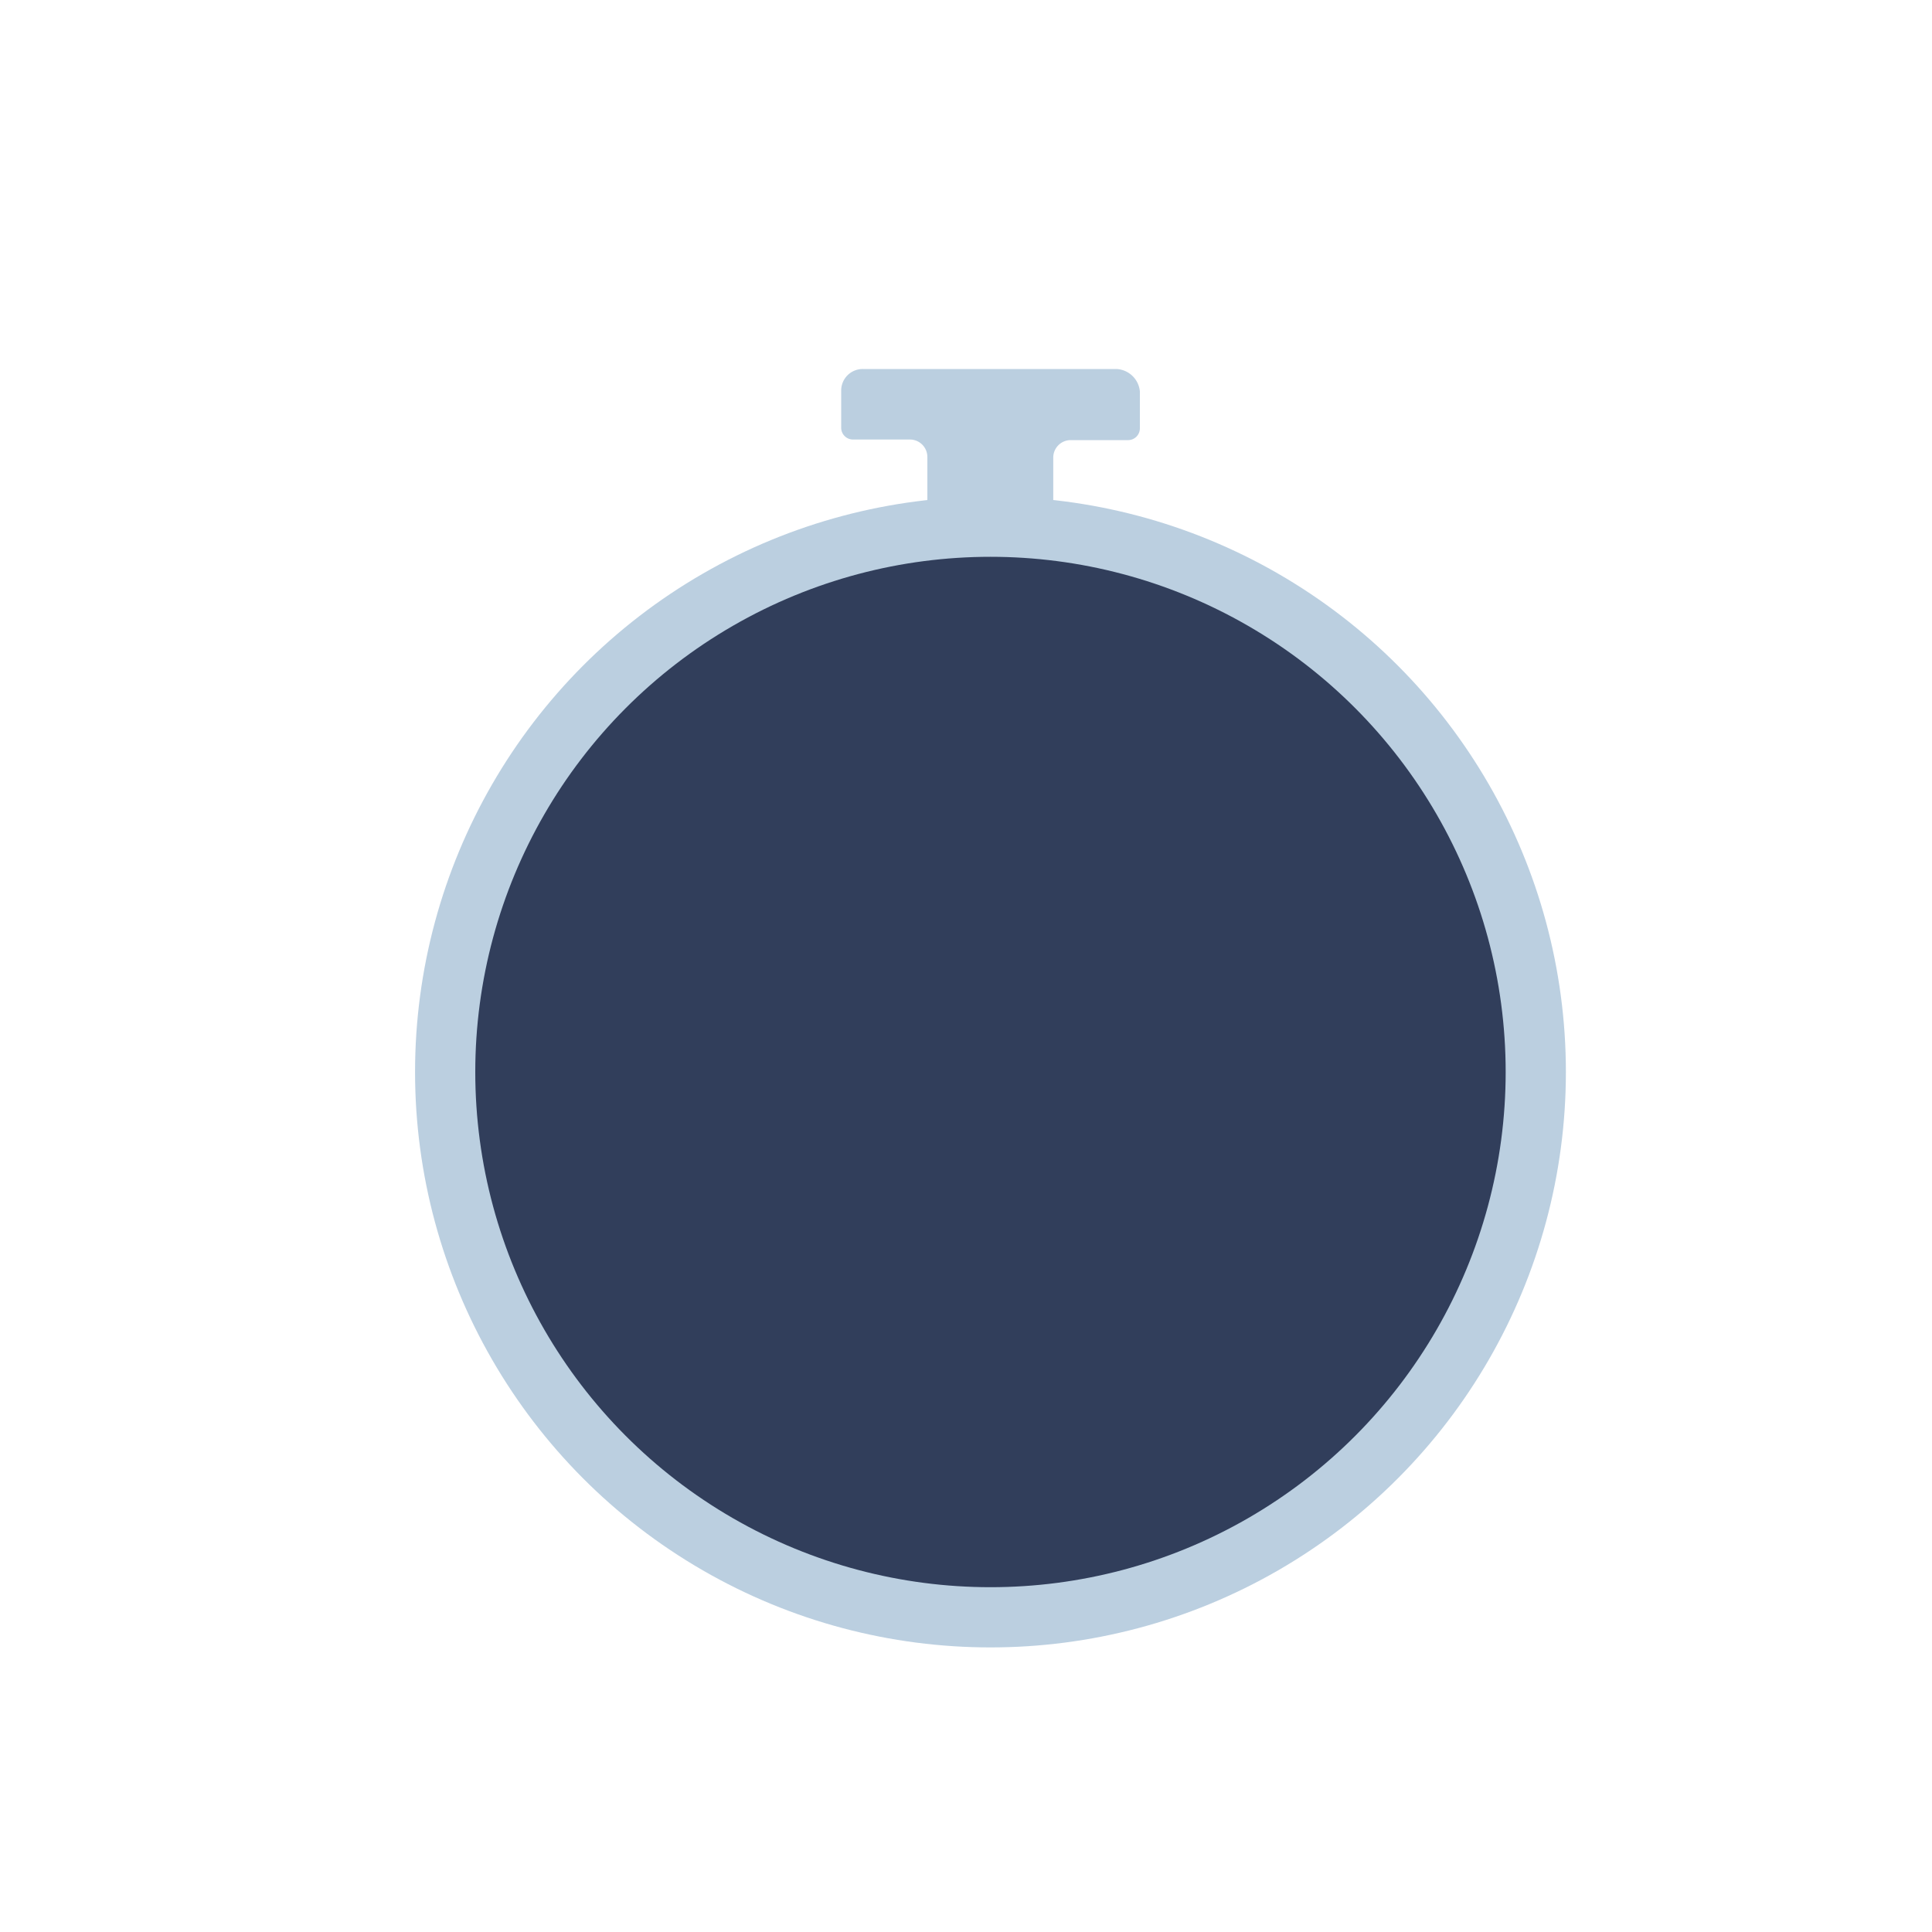 <svg xmlns="http://www.w3.org/2000/svg" viewBox="0 0 300 300" id="el_VqBXDHq3z"><style>@-webkit-keyframes kf_el_gYKTlVTjol_an_Hz8IKnn3S{35.71%{-webkit-transform: translate(153.785px, 170.283px) scale(1, 1) translate(-153.785px, -170.283px);transform: translate(153.785px, 170.283px) scale(1, 1) translate(-153.785px, -170.283px);}42.86%{-webkit-transform: translate(153.785px, 170.283px) scale(1.05, 1.05) translate(-153.785px, -170.283px);transform: translate(153.785px, 170.283px) scale(1.05, 1.05) translate(-153.785px, -170.283px);}57.14%{-webkit-transform: translate(153.785px, 170.283px) scale(1, 1) translate(-153.785px, -170.283px);transform: translate(153.785px, 170.283px) scale(1, 1) translate(-153.785px, -170.283px);}64.29%{-webkit-transform: translate(153.785px, 170.283px) scale(1.05, 1.05) translate(-153.785px, -170.283px);transform: translate(153.785px, 170.283px) scale(1.05, 1.05) translate(-153.785px, -170.283px);}78.57%{-webkit-transform: translate(153.785px, 170.283px) scale(1, 1) translate(-153.785px, -170.283px);transform: translate(153.785px, 170.283px) scale(1, 1) translate(-153.785px, -170.283px);}85.71%{-webkit-transform: translate(153.785px, 170.283px) scale(1.05, 1.05) translate(-153.785px, -170.283px);transform: translate(153.785px, 170.283px) scale(1.05, 1.05) translate(-153.785px, -170.283px);}100%{-webkit-transform: translate(153.785px, 170.283px) scale(1, 1) translate(-153.785px, -170.283px);transform: translate(153.785px, 170.283px) scale(1, 1) translate(-153.785px, -170.283px);}0%{-webkit-transform: translate(153.785px, 170.283px) scale(1, 1) translate(-153.785px, -170.283px);transform: translate(153.785px, 170.283px) scale(1, 1) translate(-153.785px, -170.283px);}}@keyframes kf_el_gYKTlVTjol_an_Hz8IKnn3S{35.71%{-webkit-transform: translate(153.785px, 170.283px) scale(1, 1) translate(-153.785px, -170.283px);transform: translate(153.785px, 170.283px) scale(1, 1) translate(-153.785px, -170.283px);}42.86%{-webkit-transform: translate(153.785px, 170.283px) scale(1.05, 1.05) translate(-153.785px, -170.283px);transform: translate(153.785px, 170.283px) scale(1.05, 1.05) translate(-153.785px, -170.283px);}57.14%{-webkit-transform: translate(153.785px, 170.283px) scale(1, 1) translate(-153.785px, -170.283px);transform: translate(153.785px, 170.283px) scale(1, 1) translate(-153.785px, -170.283px);}64.29%{-webkit-transform: translate(153.785px, 170.283px) scale(1.05, 1.05) translate(-153.785px, -170.283px);transform: translate(153.785px, 170.283px) scale(1.05, 1.05) translate(-153.785px, -170.283px);}78.57%{-webkit-transform: translate(153.785px, 170.283px) scale(1, 1) translate(-153.785px, -170.283px);transform: translate(153.785px, 170.283px) scale(1, 1) translate(-153.785px, -170.283px);}85.71%{-webkit-transform: translate(153.785px, 170.283px) scale(1.05, 1.05) translate(-153.785px, -170.283px);transform: translate(153.785px, 170.283px) scale(1.05, 1.05) translate(-153.785px, -170.283px);}100%{-webkit-transform: translate(153.785px, 170.283px) scale(1, 1) translate(-153.785px, -170.283px);transform: translate(153.785px, 170.283px) scale(1, 1) translate(-153.785px, -170.283px);}0%{-webkit-transform: translate(153.785px, 170.283px) scale(1, 1) translate(-153.785px, -170.283px);transform: translate(153.785px, 170.283px) scale(1, 1) translate(-153.785px, -170.283px);}}@-webkit-keyframes kf_el_SCvJYYXWWX_an_3h9sEmxd-6{21.43%{stroke-dasharray: 229.91;}0%{stroke-dasharray: 229.91;}100%{stroke-dasharray: 229.91;}}@keyframes kf_el_SCvJYYXWWX_an_3h9sEmxd-6{21.43%{stroke-dasharray: 229.91;}0%{stroke-dasharray: 229.91;}100%{stroke-dasharray: 229.91;}}@-webkit-keyframes kf_el_SCvJYYXWWX_an_Rxyg_rbHA{21.43%{stroke-dashoffset: 229.91;}24.29%{stroke-dashoffset: 0;}0%{stroke-dashoffset: 229.91;}100%{stroke-dashoffset: 0;}}@keyframes kf_el_SCvJYYXWWX_an_Rxyg_rbHA{21.43%{stroke-dashoffset: 229.91;}24.29%{stroke-dashoffset: 0;}0%{stroke-dashoffset: 229.91;}100%{stroke-dashoffset: 0;}}@-webkit-keyframes kf_el_4TliBGCc2O_an_l-l1lwdRGS{18.57%{stroke-dasharray: 85.9;}0%{stroke-dasharray: 85.9;}100%{stroke-dasharray: 85.9;}}@keyframes kf_el_4TliBGCc2O_an_l-l1lwdRGS{18.57%{stroke-dasharray: 85.9;}0%{stroke-dasharray: 85.9;}100%{stroke-dasharray: 85.9;}}@-webkit-keyframes kf_el_4TliBGCc2O_an_2jij9jekC{18.57%{stroke-dashoffset: 85.9;}21.43%{stroke-dashoffset: 0;}0%{stroke-dashoffset: 85.9;}100%{stroke-dashoffset: 0;}}@keyframes kf_el_4TliBGCc2O_an_2jij9jekC{18.57%{stroke-dashoffset: 85.9;}21.43%{stroke-dashoffset: 0;}0%{stroke-dashoffset: 85.9;}100%{stroke-dashoffset: 0;}}@-webkit-keyframes kf_el_7qQBJWcj1O_an_citWutPRFx{15.71%{stroke-dasharray: 166.49;}0%{stroke-dasharray: 166.49;}100%{stroke-dasharray: 166.49;}}@keyframes kf_el_7qQBJWcj1O_an_citWutPRFx{15.71%{stroke-dasharray: 166.49;}0%{stroke-dasharray: 166.49;}100%{stroke-dasharray: 166.49;}}@-webkit-keyframes kf_el_7qQBJWcj1O_an_08nnUk-4e{15.71%{stroke-dashoffset: 166.49;}18.57%{stroke-dashoffset: 0;}0%{stroke-dashoffset: 166.49;}100%{stroke-dashoffset: 0;}}@keyframes kf_el_7qQBJWcj1O_an_08nnUk-4e{15.71%{stroke-dashoffset: 166.49;}18.57%{stroke-dashoffset: 0;}0%{stroke-dashoffset: 166.49;}100%{stroke-dashoffset: 0;}}@-webkit-keyframes kf_el_mfPnmGcXGe_an_iSzqMNGOJ{1.43%{-webkit-transform: translate(153.8px, 166.46px) rotate(-90deg) translate(-153.8px, -166.46px);transform: translate(153.8px, 166.46px) rotate(-90deg) translate(-153.8px, -166.46px);}24.29%{-webkit-transform: translate(153.8px, 166.46px) rotate(-90deg) translate(-153.8px, -166.46px);transform: translate(153.8px, 166.46px) rotate(-90deg) translate(-153.8px, -166.46px);}100%{-webkit-transform: translate(153.8px, 166.46px) rotate(-270deg) translate(-153.8px, -166.46px);transform: translate(153.8px, 166.46px) rotate(-270deg) translate(-153.8px, -166.46px);}0%{-webkit-transform: translate(153.8px, 166.46px) rotate(-90deg) translate(-153.8px, -166.46px);transform: translate(153.8px, 166.46px) rotate(-90deg) translate(-153.8px, -166.46px);}}@keyframes kf_el_mfPnmGcXGe_an_iSzqMNGOJ{1.43%{-webkit-transform: translate(153.8px, 166.46px) rotate(-90deg) translate(-153.8px, -166.46px);transform: translate(153.8px, 166.46px) rotate(-90deg) translate(-153.8px, -166.46px);}24.29%{-webkit-transform: translate(153.8px, 166.46px) rotate(-90deg) translate(-153.8px, -166.46px);transform: translate(153.8px, 166.46px) rotate(-90deg) translate(-153.8px, -166.46px);}100%{-webkit-transform: translate(153.8px, 166.46px) rotate(-270deg) translate(-153.8px, -166.46px);transform: translate(153.8px, 166.46px) rotate(-270deg) translate(-153.8px, -166.46px);}0%{-webkit-transform: translate(153.8px, 166.46px) rotate(-90deg) translate(-153.8px, -166.46px);transform: translate(153.8px, 166.46px) rotate(-90deg) translate(-153.8px, -166.46px);}}@-webkit-keyframes kf_el_mfPnmGcXGe_an_GDhov_7JiX{1.43%{stroke-dasharray: 437.25;}24.29%{stroke-dasharray: 437.25;}35.71%{stroke-dasharray: 20;}0%{stroke-dasharray: 437.25;}100%{stroke-dasharray: 20;}}@keyframes kf_el_mfPnmGcXGe_an_GDhov_7JiX{1.43%{stroke-dasharray: 437.25;}24.29%{stroke-dasharray: 437.25;}35.71%{stroke-dasharray: 20;}0%{stroke-dasharray: 437.25;}100%{stroke-dasharray: 20;}}@-webkit-keyframes kf_el_mfPnmGcXGe_an_UxyOoyHKS{1.43%{stroke-dashoffset: 437.25;}15.71%{stroke-dashoffset: 0;}0%{stroke-dashoffset: 437.25;}100%{stroke-dashoffset: 0;}}@keyframes kf_el_mfPnmGcXGe_an_UxyOoyHKS{1.43%{stroke-dashoffset: 437.25;}15.71%{stroke-dashoffset: 0;}0%{stroke-dashoffset: 437.25;}100%{stroke-dashoffset: 0;}}@-webkit-keyframes kf_el_DAvXCbju5N_an_zonWFV8gF{0%{-webkit-transform: translate(130.62px, 57.3px) translate(-130.62px, -57.3px) translate(0px, 0px);transform: translate(130.62px, 57.3px) translate(-130.62px, -57.3px) translate(0px, 0px);}1.43%{-webkit-transform: translate(130.62px, 57.3px) translate(-130.62px, -57.3px) translate(0px, 10px);transform: translate(130.62px, 57.3px) translate(-130.62px, -57.3px) translate(0px, 10px);}2.86%{-webkit-transform: translate(130.62px, 57.3px) translate(-130.62px, -57.3px) translate(0px, 0px);transform: translate(130.62px, 57.3px) translate(-130.62px, -57.3px) translate(0px, 0px);}100%{-webkit-transform: translate(130.62px, 57.3px) translate(-130.62px, -57.3px) translate(0px, 0px);transform: translate(130.62px, 57.3px) translate(-130.62px, -57.3px) translate(0px, 0px);}}@keyframes kf_el_DAvXCbju5N_an_zonWFV8gF{0%{-webkit-transform: translate(130.62px, 57.3px) translate(-130.62px, -57.3px) translate(0px, 0px);transform: translate(130.62px, 57.3px) translate(-130.62px, -57.3px) translate(0px, 0px);}1.43%{-webkit-transform: translate(130.62px, 57.3px) translate(-130.62px, -57.3px) translate(0px, 10px);transform: translate(130.62px, 57.3px) translate(-130.62px, -57.3px) translate(0px, 10px);}2.86%{-webkit-transform: translate(130.62px, 57.3px) translate(-130.62px, -57.3px) translate(0px, 0px);transform: translate(130.62px, 57.3px) translate(-130.62px, -57.3px) translate(0px, 0px);}100%{-webkit-transform: translate(130.62px, 57.3px) translate(-130.62px, -57.3px) translate(0px, 0px);transform: translate(130.62px, 57.3px) translate(-130.62px, -57.3px) translate(0px, 0px);}}#el_VqBXDHq3z *{-webkit-animation-duration: 7s;animation-duration: 7s;-webkit-animation-timing-function: cubic-bezier(0, 0, 1, 1);animation-timing-function: cubic-bezier(0, 0, 1, 1);}#el_g41350O_sr{fill: #bbcfe0;}#el_DAvXCbju5N{fill: rgb(187, 207, 224);}#el_y4xuuvPxJV{fill: #313e5b;}#el_mfPnmGcXGe{fill: none;stroke: #44fffa;stroke-miterlimit: 10;stroke-width: 3px;-webkit-animation-fill-mode: backwards, backwards;animation-fill-mode: backwards, backwards;stroke-dashoffset: 437.25;-webkit-animation-name: kf_el_mfPnmGcXGe_an_UxyOoyHKS, kf_el_mfPnmGcXGe_an_GDhov_7JiX;animation-name: kf_el_mfPnmGcXGe_an_UxyOoyHKS, kf_el_mfPnmGcXGe_an_GDhov_7JiX;-webkit-animation-timing-function: cubic-bezier(0, 0, 1, 1), cubic-bezier(0, 0, 1, 1);animation-timing-function: cubic-bezier(0, 0, 1, 1), cubic-bezier(0, 0, 1, 1);stroke-dasharray: 437.25;}#el_7qQBJWcj1O{fill: none;stroke: #44fffa;stroke-linecap: round;stroke-linejoin: round;stroke-width: 3px;-webkit-animation-fill-mode: backwards, backwards;animation-fill-mode: backwards, backwards;stroke-dashoffset: 166.49;-webkit-animation-name: kf_el_7qQBJWcj1O_an_08nnUk-4e, kf_el_7qQBJWcj1O_an_citWutPRFx;animation-name: kf_el_7qQBJWcj1O_an_08nnUk-4e, kf_el_7qQBJWcj1O_an_citWutPRFx;-webkit-animation-timing-function: cubic-bezier(0.42, 0, 1, 1), cubic-bezier(0, 0, 1, 1);animation-timing-function: cubic-bezier(0.42, 0, 1, 1), cubic-bezier(0, 0, 1, 1);stroke-dasharray: 166.49;}#el_4TliBGCc2O{fill: none;stroke: #44fffa;stroke-linecap: round;stroke-linejoin: round;stroke-width: 3px;-webkit-animation-fill-mode: backwards, backwards;animation-fill-mode: backwards, backwards;stroke-dashoffset: 85.9;-webkit-animation-name: kf_el_4TliBGCc2O_an_2jij9jekC, kf_el_4TliBGCc2O_an_l-l1lwdRGS;animation-name: kf_el_4TliBGCc2O_an_2jij9jekC, kf_el_4TliBGCc2O_an_l-l1lwdRGS;-webkit-animation-timing-function: cubic-bezier(0.42, 0, 0.58, 1), cubic-bezier(0, 0, 1, 1);animation-timing-function: cubic-bezier(0.42, 0, 0.58, 1), cubic-bezier(0, 0, 1, 1);stroke-dasharray: 85.9;}#el_SCvJYYXWWX{fill: none;stroke: #44fffa;stroke-linecap: round;stroke-linejoin: round;stroke-width: 3px;-webkit-animation-fill-mode: backwards, backwards;animation-fill-mode: backwards, backwards;stroke-dashoffset: 229.91;-webkit-animation-name: kf_el_SCvJYYXWWX_an_Rxyg_rbHA, kf_el_SCvJYYXWWX_an_3h9sEmxd-6;animation-name: kf_el_SCvJYYXWWX_an_Rxyg_rbHA, kf_el_SCvJYYXWWX_an_3h9sEmxd-6;-webkit-animation-timing-function: cubic-bezier(0, 0, 0.58, 1), cubic-bezier(0, 0, 1, 1);animation-timing-function: cubic-bezier(0, 0, 0.58, 1), cubic-bezier(0, 0, 1, 1);stroke-dasharray: 229.91;}#el_DAvXCbju5N_an_zonWFV8gF{-webkit-animation-fill-mode: backwards;animation-fill-mode: backwards;-webkit-transform: translate(130.62px, 57.3px) translate(-130.62px, -57.3px) translate(0px, 0px);transform: translate(130.62px, 57.3px) translate(-130.62px, -57.3px) translate(0px, 0px);-webkit-animation-name: kf_el_DAvXCbju5N_an_zonWFV8gF;animation-name: kf_el_DAvXCbju5N_an_zonWFV8gF;-webkit-animation-timing-function: cubic-bezier(0.42, 0, 0.58, 1);animation-timing-function: cubic-bezier(0.42, 0, 0.58, 1);}#el_mfPnmGcXGe_an_iSzqMNGOJ{-webkit-animation-fill-mode: backwards;animation-fill-mode: backwards;-webkit-transform: translate(153.8px, 166.46px) rotate(-90deg) translate(-153.8px, -166.46px);transform: translate(153.8px, 166.46px) rotate(-90deg) translate(-153.8px, -166.46px);-webkit-animation-name: kf_el_mfPnmGcXGe_an_iSzqMNGOJ;animation-name: kf_el_mfPnmGcXGe_an_iSzqMNGOJ;-webkit-animation-timing-function: cubic-bezier(0, 0, 1, 1);animation-timing-function: cubic-bezier(0, 0, 1, 1);}#el_gYKTlVTjol_an_Hz8IKnn3S{-webkit-animation-fill-mode: backwards;animation-fill-mode: backwards;-webkit-transform: translate(153.785px, 170.283px) scale(1, 1) translate(-153.785px, -170.283px);transform: translate(153.785px, 170.283px) scale(1, 1) translate(-153.785px, -170.283px);-webkit-animation-name: kf_el_gYKTlVTjol_an_Hz8IKnn3S;animation-name: kf_el_gYKTlVTjol_an_Hz8IKnn3S;-webkit-animation-timing-function: cubic-bezier(0.42, 0, 0.58, 1);animation-timing-function: cubic-bezier(0.42, 0, 0.58, 1);}</style>
    <circle cx="153.8" cy="166.46" r="89.35" id="el_g41350O_sr"/>
    <g id="el_DAvXCbju5N_an_zonWFV8gF" data-animator-group="true" data-animator-type="0"><path id="el_DAvXCbju5N" d="M173.4,57.3H134a3.34,3.34,0,0,0-3.38,3.38v5.73a1.83,1.83,0,0,0,1.84,1.84h8.9A2.71,2.71,0,0,1,144,70.92V98.35h19.55V71a2.71,2.71,0,0,1,2.66-2.66h8.9A1.83,1.83,0,0,0,177,66.52V60.78A3.84,3.84,0,0,0,173.4,57.3Z"/></g>
    <circle cx="153.8" cy="166.46" r="80" id="el_y4xuuvPxJV"/>
    <g id="el_mfPnmGcXGe_an_iSzqMNGOJ" data-animator-group="true" data-animator-type="1"><path d="M223.38,166.46A69.58,69.58,0,1,1,153.8,96.88,69.58,69.58,0,0,1,223.38,166.46Z" id="el_mfPnmGcXGe"/></g>
    <g id="el_gYKTlVTjol_an_Hz8IKnn3S" data-animator-group="true" data-animator-type="2"><g id="el_gYKTlVTjol">
        <path d="M103,178.06c1.8-5.09,11-25.47,15.72-32.56,5-7.4,16.48-2.32,14.31,5.4s-11.39,10.2-20.21,13.34c9.19-.54-.78,15.63,7.84,13.91,6.47-1.29,12.26-4.2,16.33-9.3,8.72-10.9-7.85-10.39-7.6,3.5.14,7.88,7.71,6.59,14-2" id="el_7qQBJWcj1O"/>
        <path d="M156.44,168.63c4.42-8.83-6.41-10.25-11.54-.88-6.17,11.27,2.35,14.48,10.66,3.25-4.74,11.79,3.61,6.76,7.09-1.2,5.08-11.62,15.37-8.73,12.52-2.2" id="el_4TliBGCc2O"/>
        <path d="M162.66,169.8c-4.36,9.9,5.93,12.8,11.74-.12,2-4.42,5-12.42,9.42-23.53-2,5.14-7.7,20.13-9.42,24.39-3.53,8.74,2.89,11.94,6.89.16s11.38-11.22,7.42-1.44c-5.14,12.68,5.09,12.1,9.31,1.85,1-2.48,2.51-6.48,3.45-9.73-3.27,10.95-6.78,20.79-9.11,26.8-7.76,20-19.81,7.44-2-4.93,6.69-4.64,13.82-8.9,14.21-12.32" id="el_SCvJYYXWWX"/>
    </g></g>
</svg>